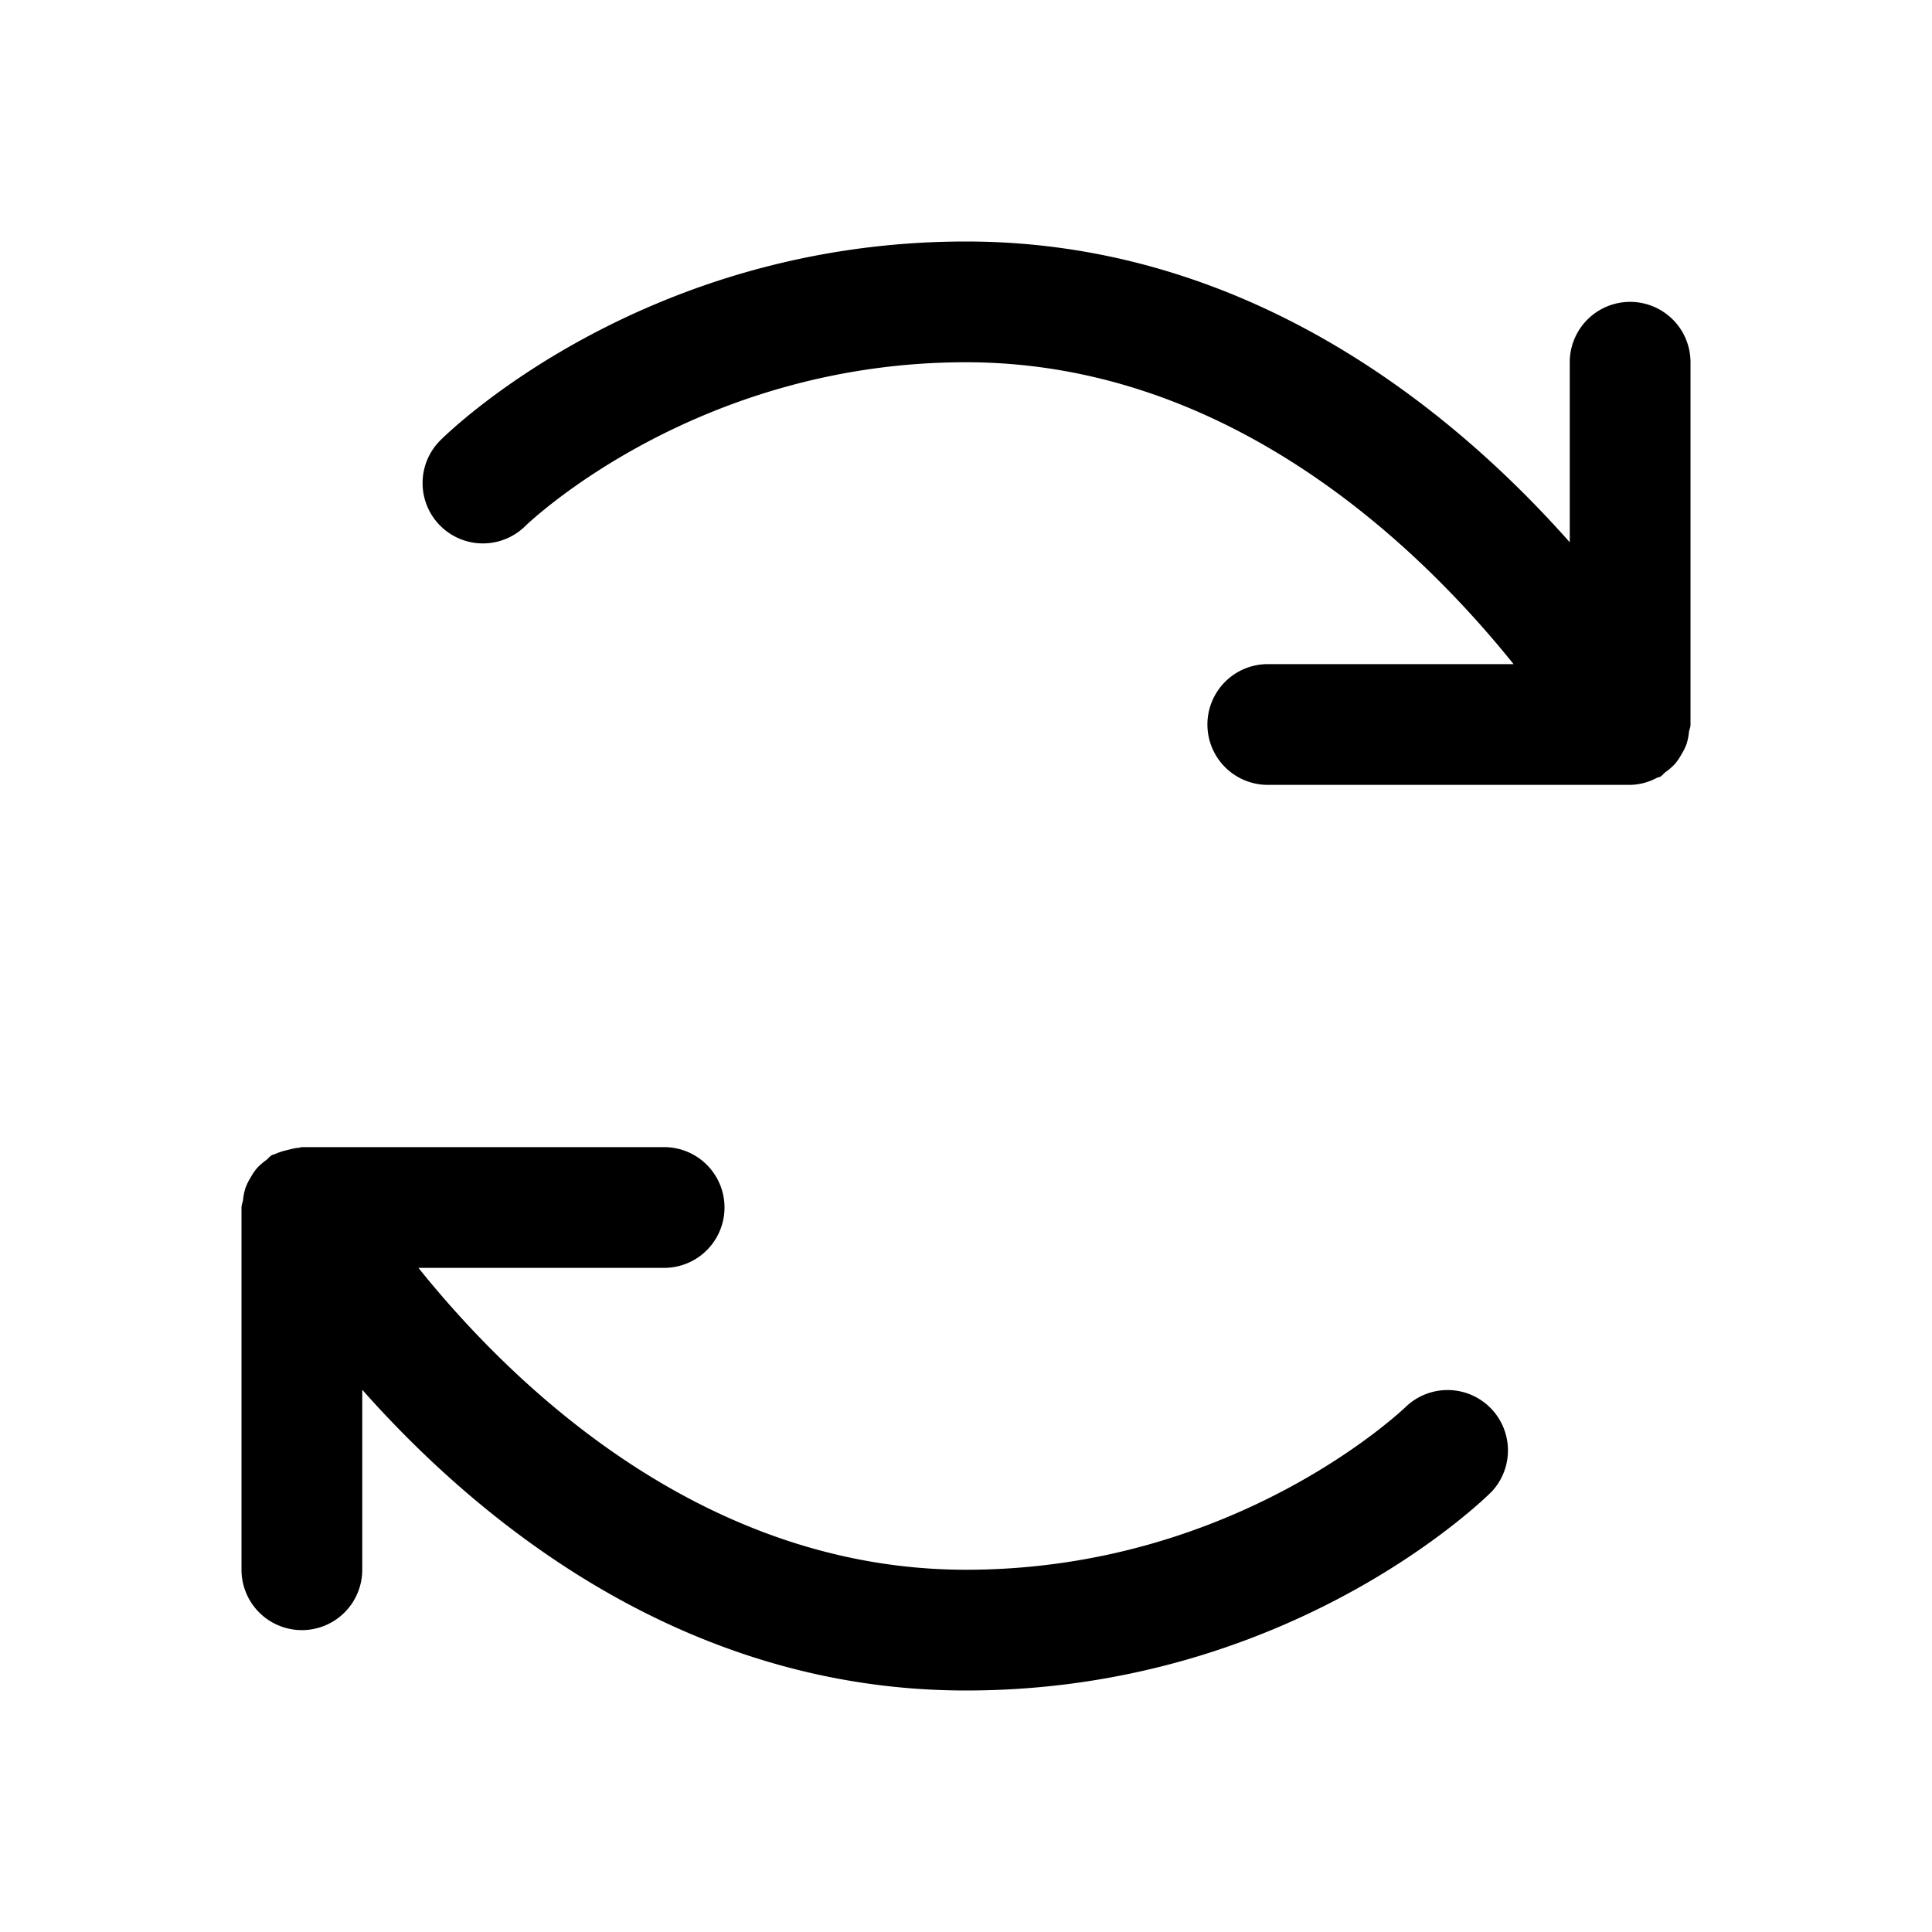 <svg xmlns="http://www.w3.org/2000/svg" width="24" height="24" fill="none" viewBox="0 0 24 24">
  <path fill="currentColor" d="M20.99 9.054a.263.263 0 0 0-.009.039.73.73 0 0 1-.03.149.723.723 0 0 1-.064.13.725.725 0 0 1-.077.114.732.732 0 0 1-.12.105.248.248 0 0 0-.028.026c-.012.012-.024.024-.04.033a.046.046 0 0 1-.016.005.05.05 0 0 0-.017.004.732.732 0 0 1-.34.091h-4.5a.75.75 0 0 1 0-1.5h3.053C17.646 6.81 15.282 4.5 12 4.5c-3.371 0-5.45 2.012-5.472 2.032A.749.749 0 0 1 5.47 5.47C5.57 5.37 7.986 3 12 3c3.507 0 6.05 2.1 7.5 3.736V4.5a.75.75 0 0 1 1.5 0V9c0 .02-.004.037-.009.054ZM12 19.5c3.371 0 5.451-2.012 5.472-2.032a.75.75 0 0 1 1.058 1.062c-.1.1-2.515 2.47-6.53 2.47-3.506 0-6.05-2.1-7.5-3.736V19.5a.75.75 0 0 1-1.5 0V15c0-.019.005-.036.01-.054a.266.266 0 0 0 .009-.038.728.728 0 0 1 .03-.15.724.724 0 0 1 .064-.13.717.717 0 0 1 .077-.114.727.727 0 0 1 .12-.105.26.26 0 0 0 .027-.026.185.185 0 0 1 .04-.033.078.078 0 0 1 .022-.008l.019-.006a.698.698 0 0 1 .14-.047l.028-.007c.04-.01.078-.02.118-.023a.078.078 0 0 0 .022-.004.083.083 0 0 1 .024-.005h4.5a.75.75 0 0 1 0 1.5H5.198C6.353 17.189 8.718 19.5 12 19.5Z"/>
</svg>
